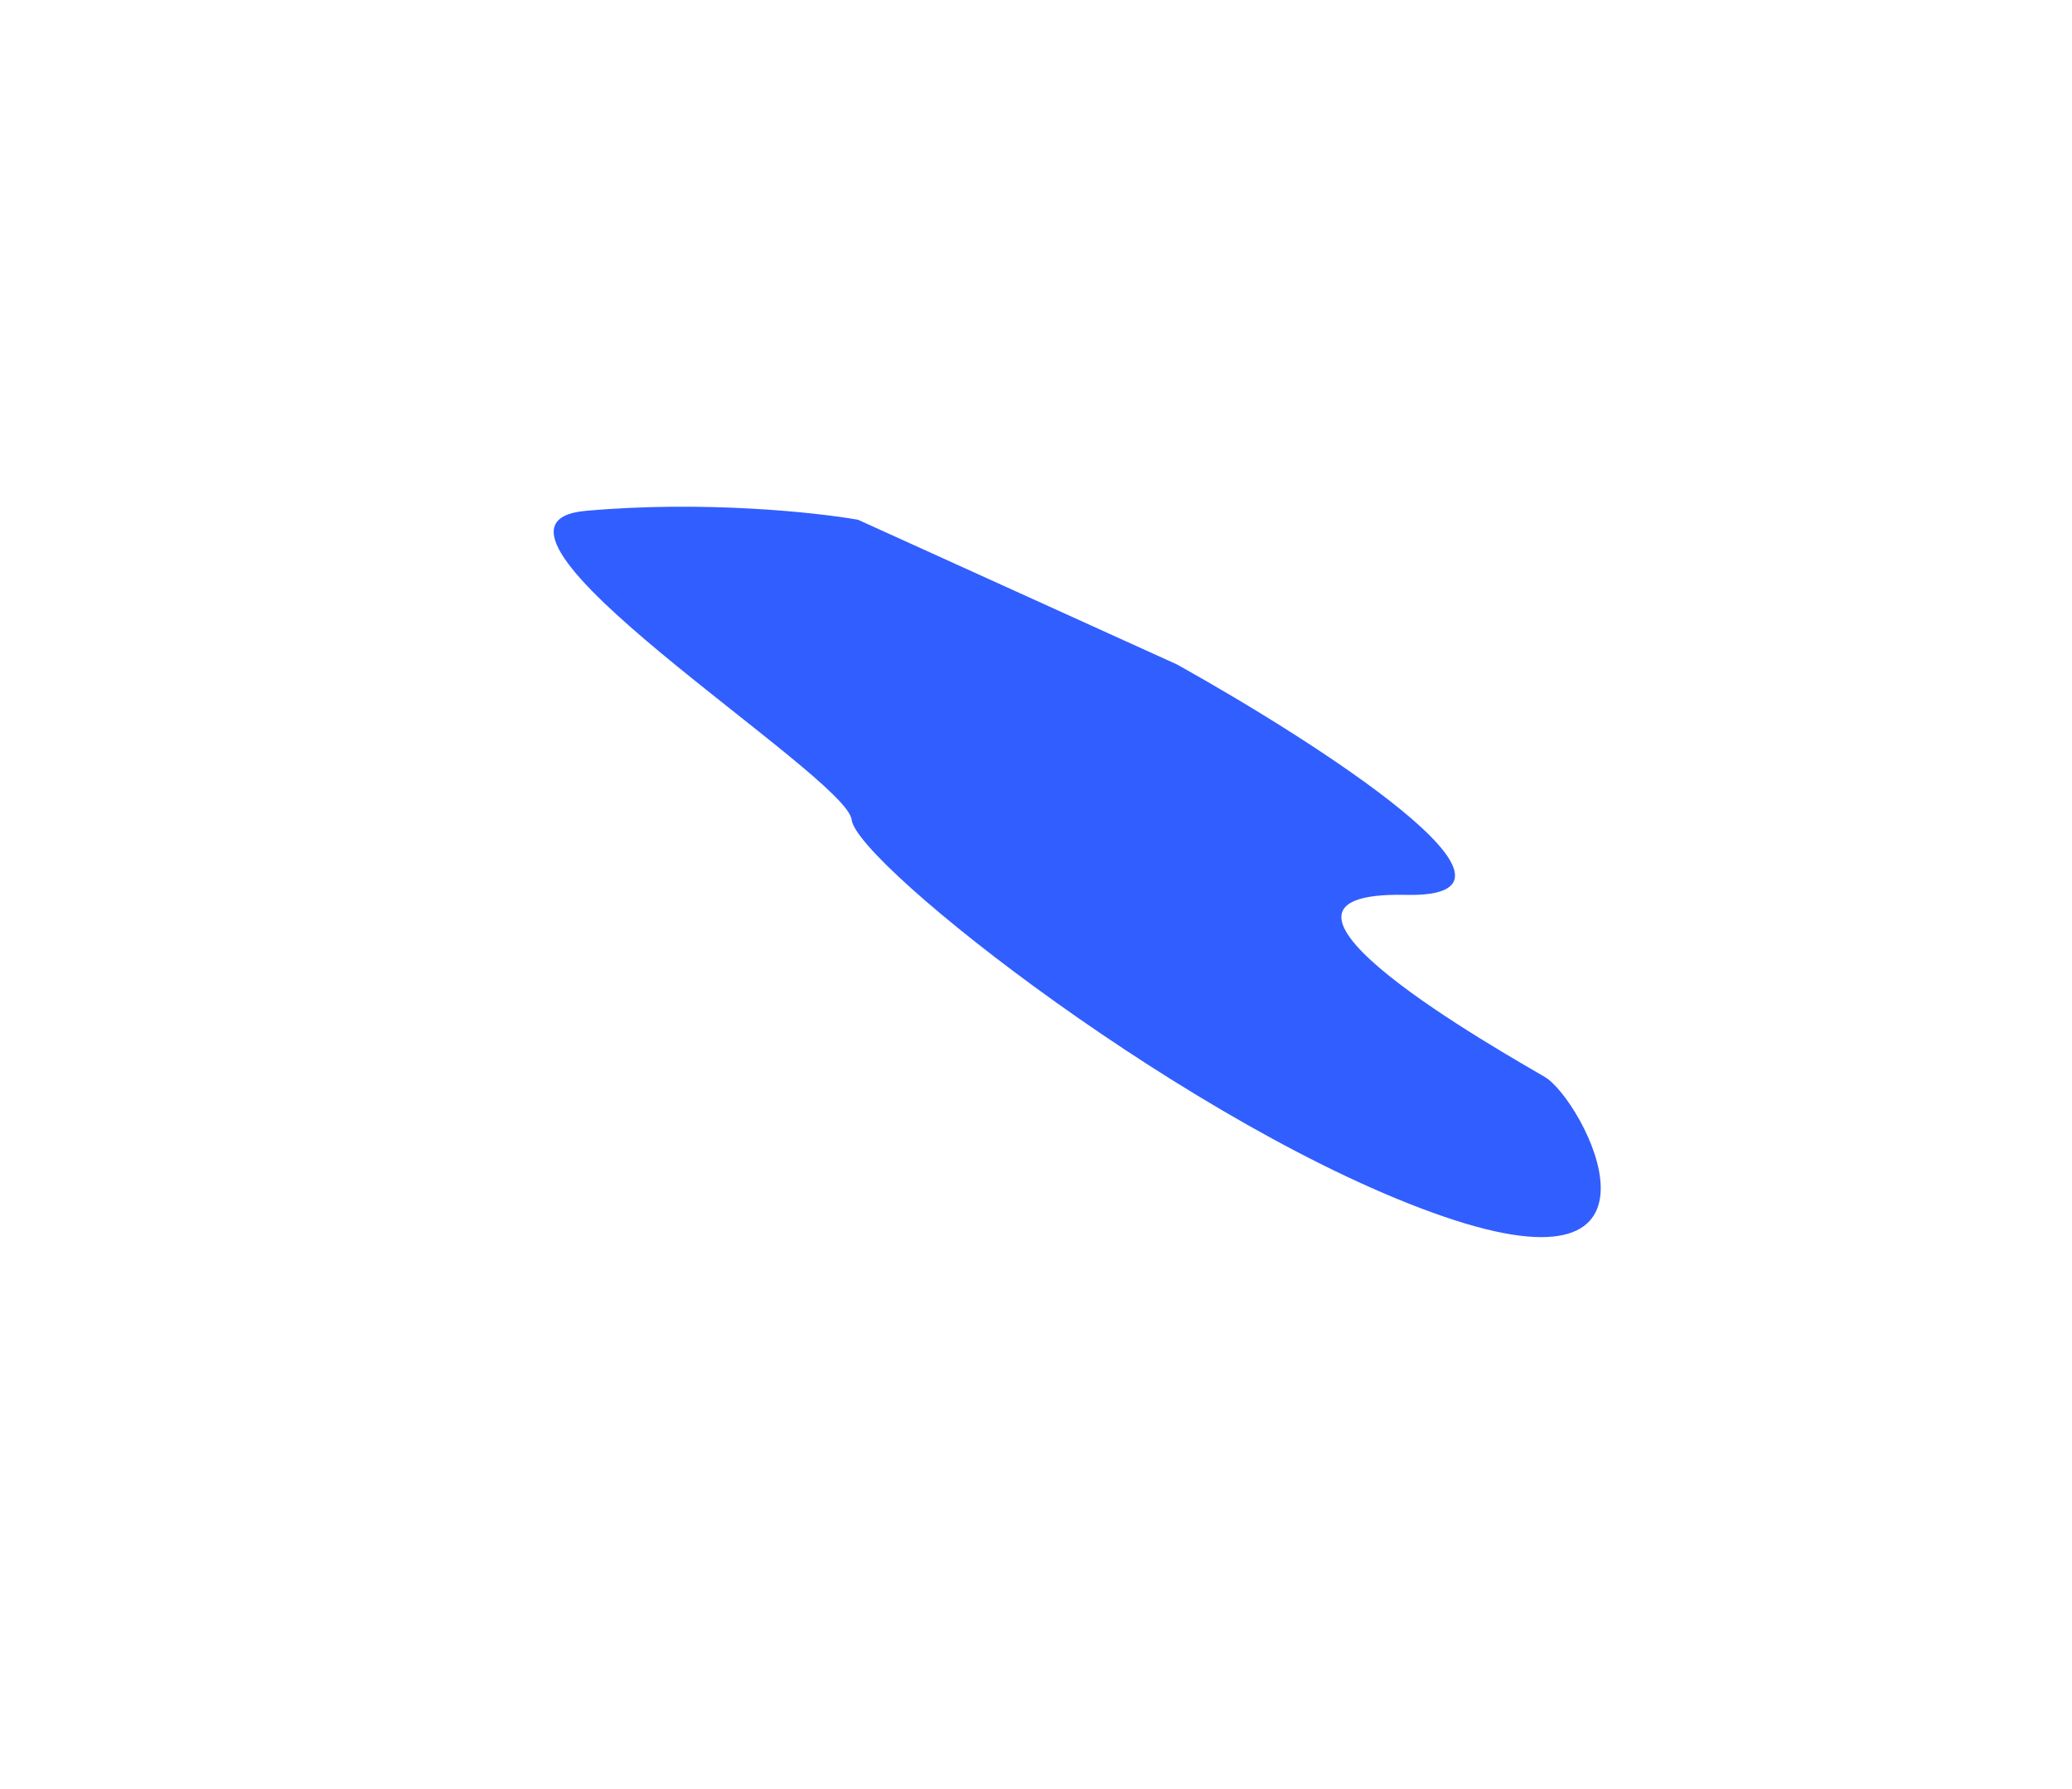 <svg width="752" height="649" viewBox="0 0 752 649" fill="none" xmlns="http://www.w3.org/2000/svg">
<g filter="url(#filter0_f_3_23)">
<path d="M427.212 241.114L311.398 188.586C296.262 185.912 255.305 181.525 212.567 185.36C159.146 190.154 307.294 281.28 309.074 297.4C310.854 313.521 433.945 410.366 523.647 441.31C613.349 472.254 574.428 398.888 560.69 390.782C546.953 382.676 440.675 323.175 510.245 324.698C565.901 325.917 478.079 269.483 427.212 241.114Z" fill="#315EFF"/>
</g>
<defs>
<filter id="filter0_f_3_23" x="0.956" y="-16.145" width="780.006" height="665.028" filterUnits="userSpaceOnUse" color-interpolation-filters="sRGB">
<feFlood flood-opacity="0" result="BackgroundImageFix"/>
<feBlend mode="normal" in="SourceGraphic" in2="BackgroundImageFix" result="shape"/>
<feGaussianBlur stdDeviation="100" result="effect1_foregroundBlur_3_23"/>
</filter>
</defs>
</svg>
